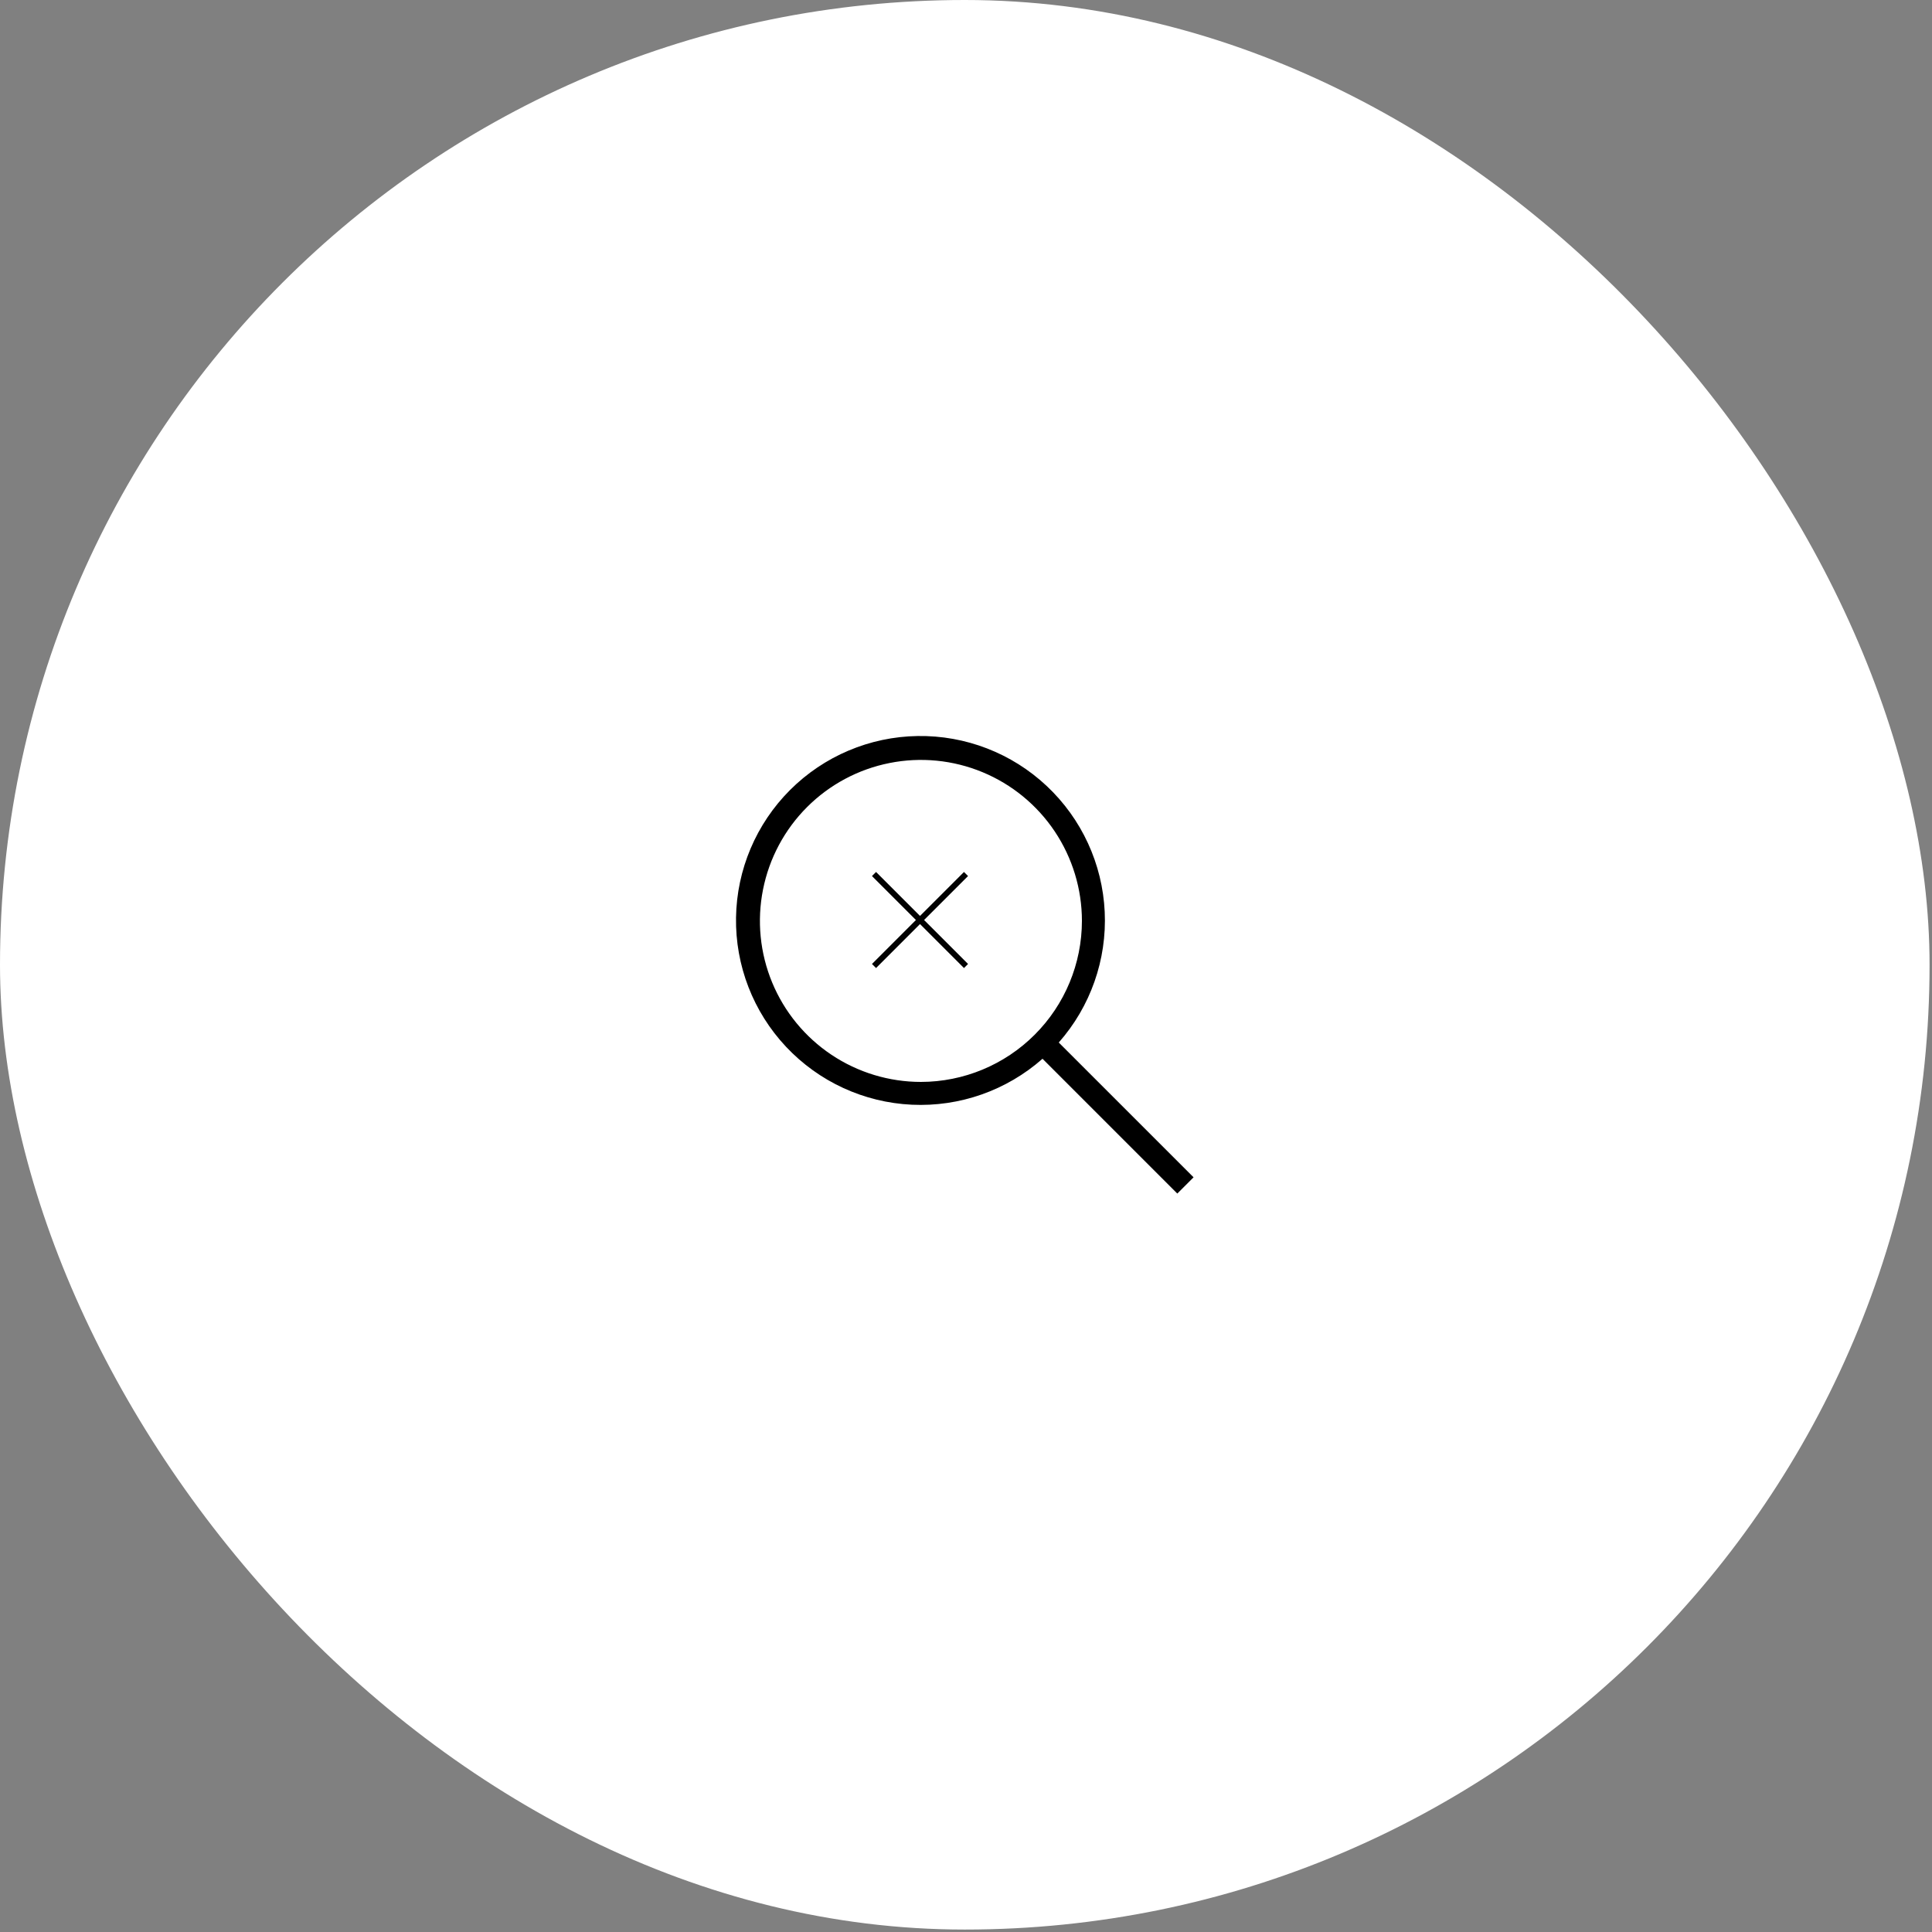 <svg width="84" height="84" viewBox="0 0 84 84" fill="none" xmlns="http://www.w3.org/2000/svg">
<rect x="0" y="0" width="84" height="84" fill="#808080" stroke="none"/>
<rect width="83.894" height="83.894" rx="41.947" fill="white"/>
<path d="M51.894 51.187L46.033 45.327C47.412 43.764 48.129 41.726 48.031 39.645C47.934 37.563 47.03 35.602 45.511 34.175C43.993 32.748 41.978 31.968 39.895 32.001C37.812 32.033 35.822 32.876 34.349 34.349C32.876 35.822 32.033 37.812 32.001 39.895C31.968 41.978 32.748 43.993 34.175 45.511C35.602 47.03 37.563 47.934 39.645 48.031C41.726 48.129 43.764 47.412 45.327 46.033L51.187 51.894L51.894 51.187ZM40.04 47.04C38.656 47.04 37.302 46.629 36.151 45.86C35 45.091 34.103 43.998 33.573 42.719C33.043 41.44 32.904 40.032 33.175 38.674C33.445 37.316 34.111 36.069 35.09 35.09C36.069 34.111 37.316 33.445 38.674 33.175C40.032 32.904 41.44 33.043 42.719 33.573C43.998 34.103 45.091 35 45.86 36.151C46.629 37.302 47.04 38.656 47.04 40.04C47.038 41.896 46.3 43.675 44.987 44.987C43.675 46.3 41.896 47.038 40.04 47.04Z" fill="black"/>
<path d="M42.089 38.089L41.912 37.912L40 39.823L38.089 37.912L37.912 38.089L39.823 40L37.912 41.912L38.089 42.089L40 40.177L41.912 42.089L42.089 41.912L40.177 40L42.089 38.089Z" fill="black"/>
</svg>
